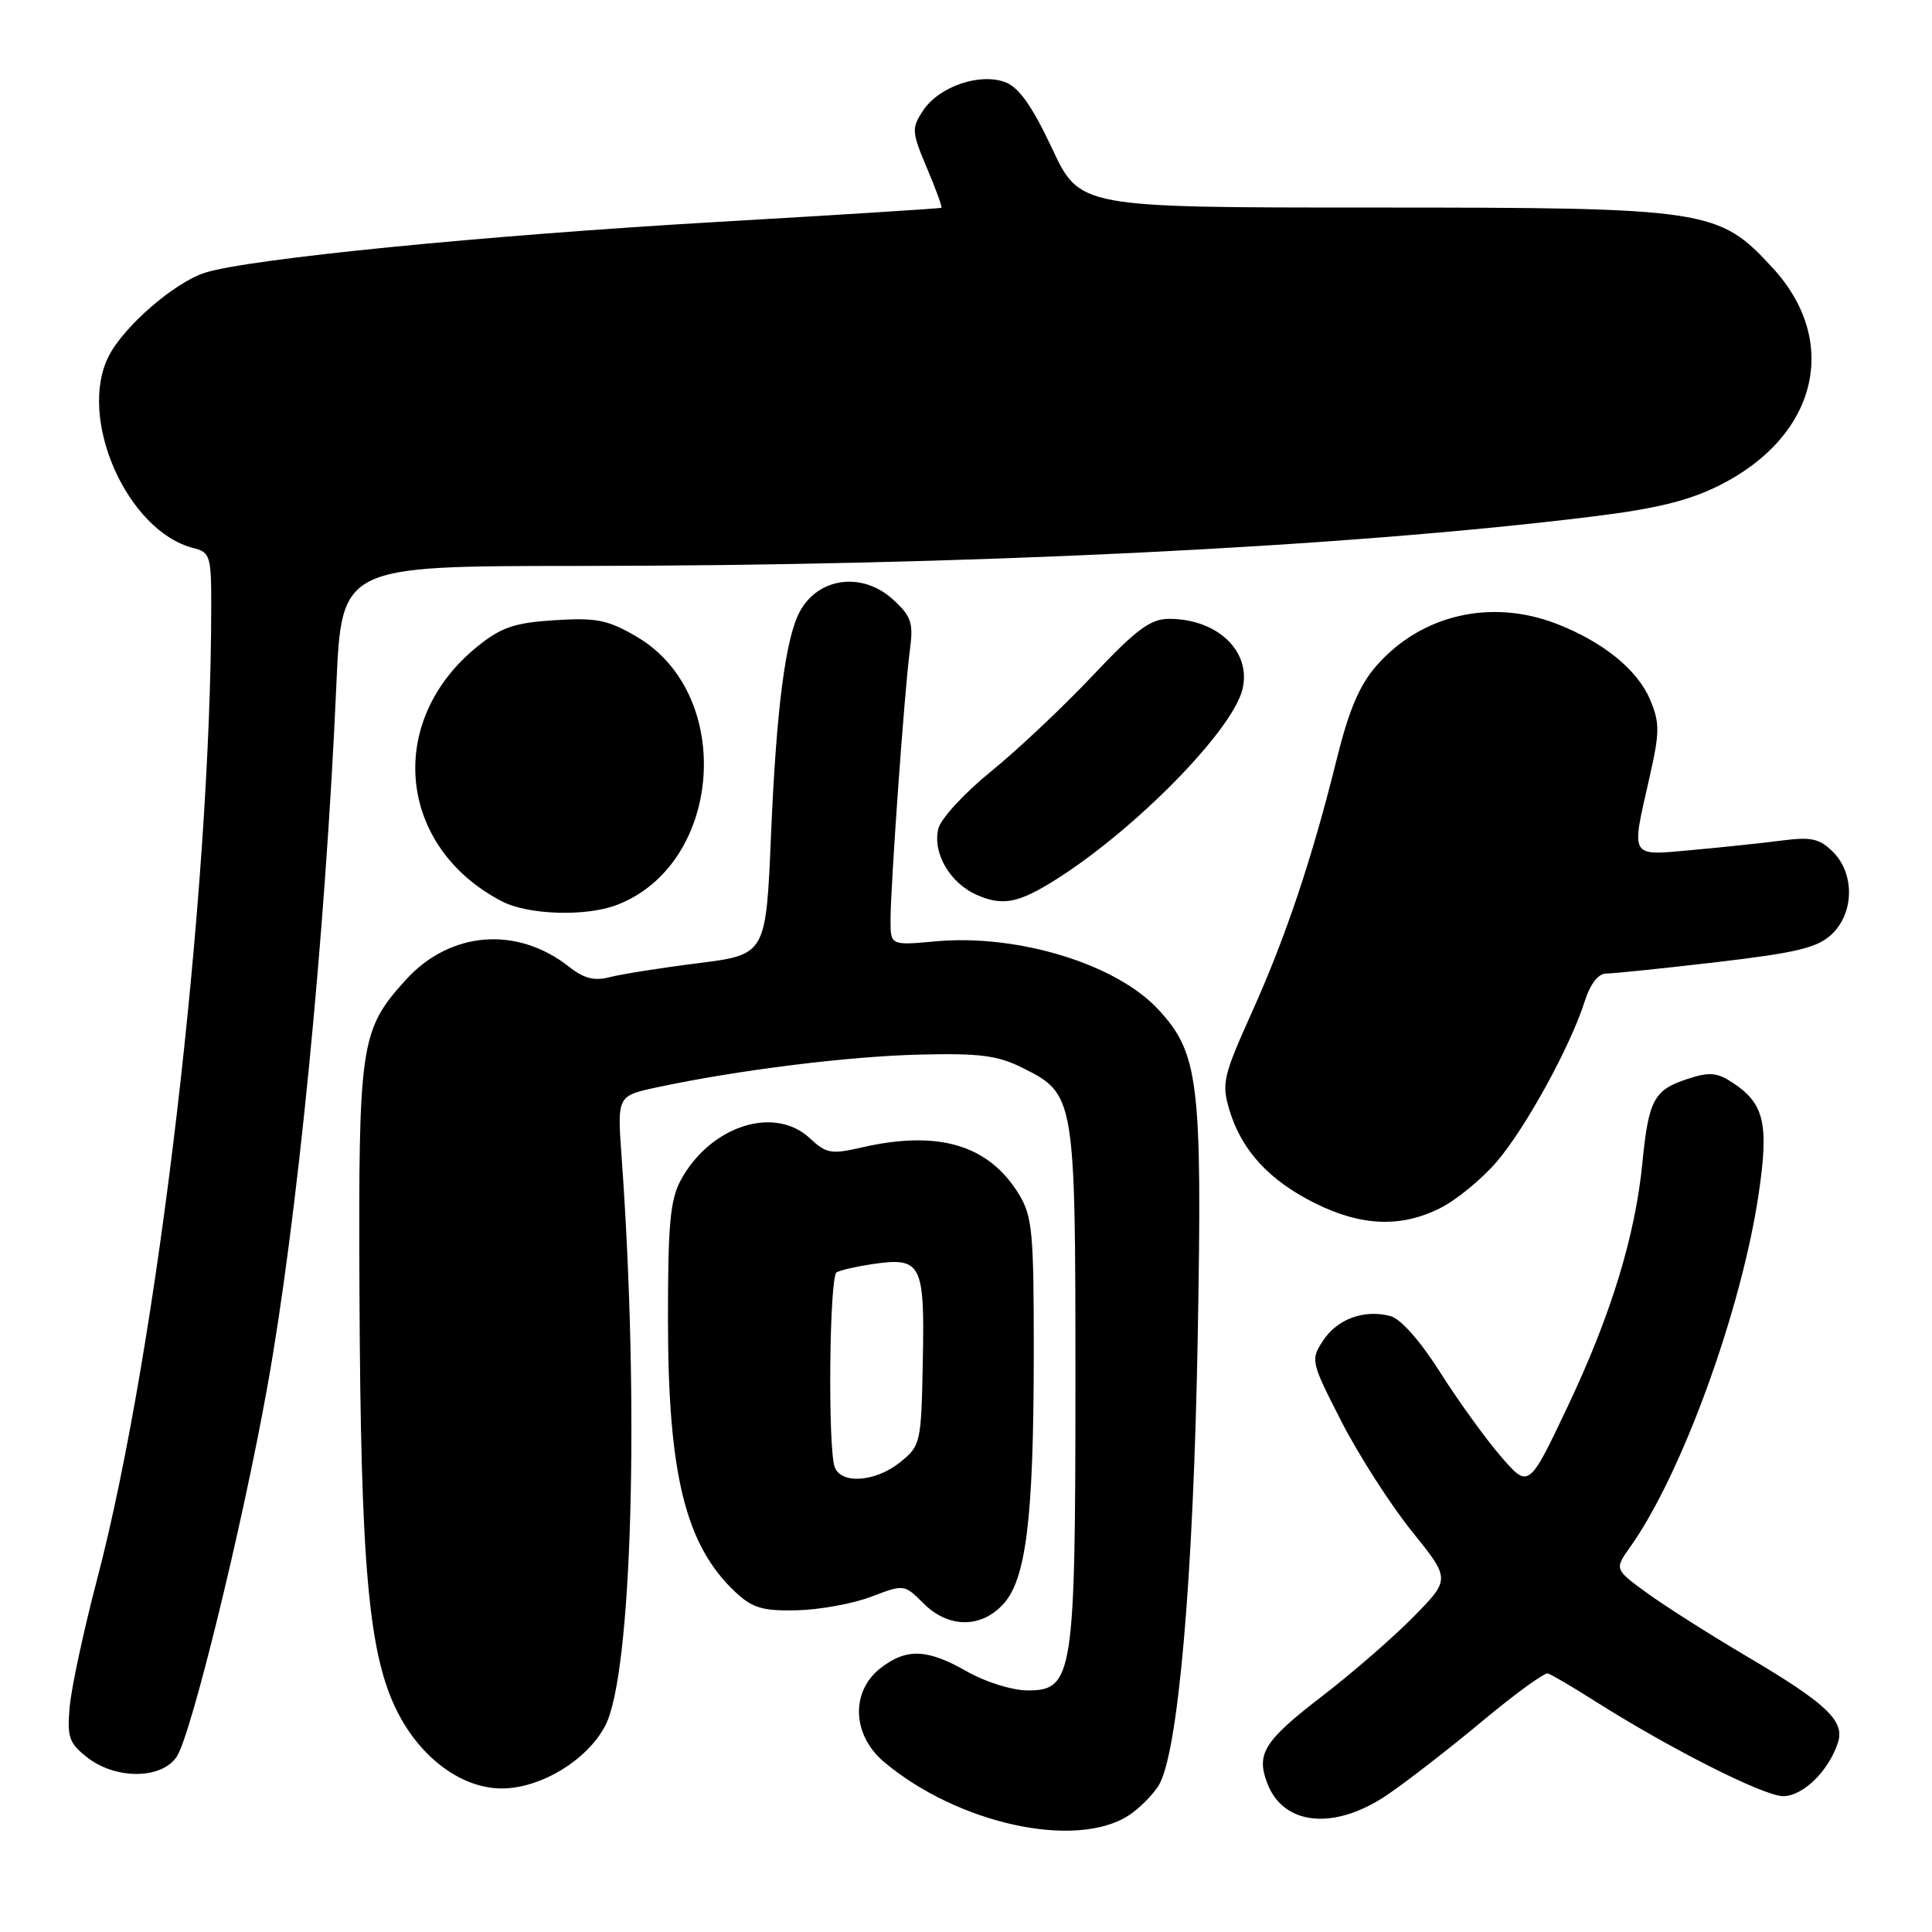 <?xml version="1.0" encoding="UTF-8" standalone="no"?>
<!DOCTYPE svg PUBLIC "-//W3C//DTD SVG 1.1//EN" "http://www.w3.org/Graphics/SVG/1.1/DTD/svg11.dtd" >
<svg xmlns="http://www.w3.org/2000/svg" xmlns:xlink="http://www.w3.org/1999/xlink" version="1.1" viewBox="0 0 256 256">
 <g >
 <path fill="currentColor"
d=" M 149.61 240.52 C 150.91 239.67 152.65 237.94 153.47 236.68 C 156.09 232.68 158.14 209.31 158.71 176.89 C 159.31 143.33 158.85 139.55 153.46 133.74 C 147.89 127.73 134.86 123.75 124.02 124.73 C 118.00 125.28 118.00 125.28 118.00 121.89 C 118.01 117.28 119.85 91.51 120.55 86.26 C 121.05 82.55 120.78 81.70 118.41 79.51 C 114.33 75.72 108.43 76.46 105.96 81.07 C 104.08 84.59 102.87 93.99 102.17 110.49 C 101.50 126.49 101.50 126.49 92.50 127.63 C 87.55 128.25 82.28 129.09 80.78 129.48 C 78.77 130.01 77.38 129.66 75.40 128.10 C 68.48 122.65 59.60 123.38 53.73 129.88 C 47.74 136.51 47.49 138.23 47.63 171.00 C 47.79 207.81 48.84 219.36 52.71 226.93 C 55.82 233.01 61.21 236.95 66.43 236.98 C 71.58 237.01 77.84 233.23 80.21 228.64 C 83.74 221.85 84.75 186.41 82.37 153.36 C 81.78 145.21 81.78 145.21 87.04 144.08 C 97.63 141.81 112.42 139.96 121.84 139.74 C 129.82 139.54 132.20 139.85 135.50 141.50 C 142.44 144.97 142.50 145.32 142.50 183.00 C 142.50 221.97 142.19 224.01 136.17 223.99 C 134.11 223.98 130.59 222.88 128.15 221.49 C 122.85 218.46 120.09 218.36 116.63 221.07 C 112.69 224.18 112.92 229.91 117.13 233.46 C 126.93 241.70 142.61 245.11 149.61 240.52 Z  M 183.82 237.83 C 186.39 236.08 192.05 231.70 196.39 228.08 C 200.73 224.46 204.65 221.61 205.10 221.74 C 205.55 221.87 208.30 223.48 211.21 225.33 C 221.31 231.73 233.72 238.00 236.28 238.00 C 238.92 238.00 242.35 234.63 243.55 230.85 C 244.45 228.02 241.99 225.70 231.53 219.52 C 226.56 216.59 220.57 212.78 218.21 211.06 C 213.92 207.93 213.92 207.93 216.01 204.98 C 222.85 195.38 230.79 173.51 233.05 158.08 C 234.40 148.87 233.76 146.20 229.58 143.46 C 227.49 142.09 226.50 142.01 223.53 142.99 C 219.16 144.43 218.44 145.78 217.63 154.04 C 216.67 163.81 213.48 174.22 207.72 186.38 C 202.56 197.26 202.56 197.26 198.83 192.93 C 196.78 190.55 193.17 185.54 190.80 181.80 C 188.21 177.70 185.60 174.75 184.25 174.39 C 180.78 173.46 177.20 174.76 175.31 177.64 C 173.64 180.20 173.69 180.43 177.76 188.38 C 180.05 192.85 184.24 199.37 187.06 202.88 C 192.19 209.24 192.19 209.24 187.34 214.19 C 184.68 216.90 179.25 221.63 175.28 224.68 C 167.49 230.67 166.42 232.35 167.92 236.29 C 170.06 241.92 176.82 242.57 183.82 237.83 Z  M 23.43 232.75 C 25.34 229.83 32.04 202.51 35.38 184.00 C 39.37 161.95 43.10 124.05 44.57 90.75 C 45.27 75.00 45.27 75.00 76.38 74.99 C 127.57 74.98 177.82 72.54 210.96 68.45 C 219.52 67.40 223.82 66.34 227.92 64.27 C 240.84 57.76 243.86 45.22 234.86 35.47 C 227.70 27.70 226.37 27.50 181.79 27.50 C 143.08 27.50 143.08 27.50 139.41 19.68 C 136.78 14.08 135.02 11.58 133.22 10.90 C 129.83 9.60 124.39 11.48 122.30 14.67 C 120.77 17.00 120.80 17.47 122.82 22.26 C 124.01 25.06 124.87 27.43 124.74 27.53 C 124.61 27.63 111.22 28.47 95.00 29.41 C 64.10 31.20 32.87 34.30 27.12 36.15 C 23.13 37.44 16.46 43.20 14.44 47.13 C 10.19 55.33 16.83 70.41 25.66 72.63 C 27.84 73.18 28.00 73.70 27.99 80.36 C 27.96 118.42 20.88 178.74 12.86 209.29 C 11.10 216.00 9.47 223.57 9.24 226.11 C 8.87 230.18 9.14 230.97 11.55 232.86 C 15.33 235.83 21.44 235.78 23.43 232.75 Z  M 132.88 212.62 C 135.96 209.35 136.96 201.30 136.98 179.50 C 136.99 163.28 136.80 161.18 135.01 158.24 C 131.00 151.68 124.33 149.70 114.10 152.06 C 110.16 152.97 109.47 152.85 107.33 150.84 C 102.64 146.44 94.16 149.16 90.23 156.33 C 88.80 158.96 88.50 162.16 88.51 175.00 C 88.52 195.44 90.86 204.83 97.49 211.00 C 99.72 213.08 101.08 213.48 105.63 213.37 C 108.63 213.30 113.05 212.49 115.45 211.57 C 119.79 209.91 119.83 209.92 122.36 212.45 C 125.63 215.72 129.91 215.79 132.88 212.62 Z  M 190.93 160.03 C 193.05 158.95 196.37 156.21 198.32 153.94 C 202.15 149.46 208.04 138.74 209.96 132.75 C 210.71 130.38 211.77 129.00 212.83 129.00 C 213.76 129.00 220.34 128.32 227.46 127.49 C 238.05 126.25 240.82 125.58 242.70 123.81 C 245.69 121.00 245.78 115.78 242.89 112.89 C 241.12 111.12 240.01 110.87 236.14 111.37 C 233.59 111.70 228.24 112.27 224.25 112.63 C 215.85 113.39 216.11 113.83 218.56 103.05 C 219.93 97.03 219.94 95.79 218.66 92.74 C 217.00 88.76 212.42 85.04 206.23 82.65 C 197.56 79.30 188.32 81.45 182.40 88.20 C 180.14 90.77 178.74 94.07 177.12 100.60 C 173.86 113.77 170.39 124.13 165.83 134.25 C 162.07 142.62 161.85 143.56 162.91 147.10 C 164.50 152.41 168.16 156.40 174.22 159.42 C 180.41 162.51 185.71 162.70 190.93 160.03 Z  M 81.68 119.93 C 95.74 114.61 97.45 92.03 84.37 84.37 C 80.54 82.13 79.06 81.83 73.50 82.18 C 68.18 82.52 66.42 83.11 63.29 85.64 C 51.05 95.49 52.64 112.22 66.50 119.43 C 69.96 121.23 77.59 121.48 81.68 119.93 Z  M 140.00 116.49 C 150.51 109.83 163.25 96.84 164.62 91.38 C 165.88 86.36 161.36 82.00 154.90 82.00 C 152.44 82.00 150.56 83.40 144.76 89.55 C 140.84 93.70 134.77 99.42 131.28 102.25 C 127.79 105.08 124.67 108.47 124.34 109.78 C 123.53 113.02 125.87 117.04 129.50 118.61 C 132.90 120.08 135.00 119.66 140.00 116.49 Z  M 110.61 194.42 C 109.68 191.99 109.89 169.19 110.85 168.60 C 111.31 168.31 113.45 167.82 115.60 167.50 C 122.09 166.55 122.53 167.39 122.28 180.22 C 122.07 191.24 122.00 191.55 119.28 193.75 C 116.04 196.36 111.49 196.71 110.61 194.42 Z "/>
</g>
</svg>